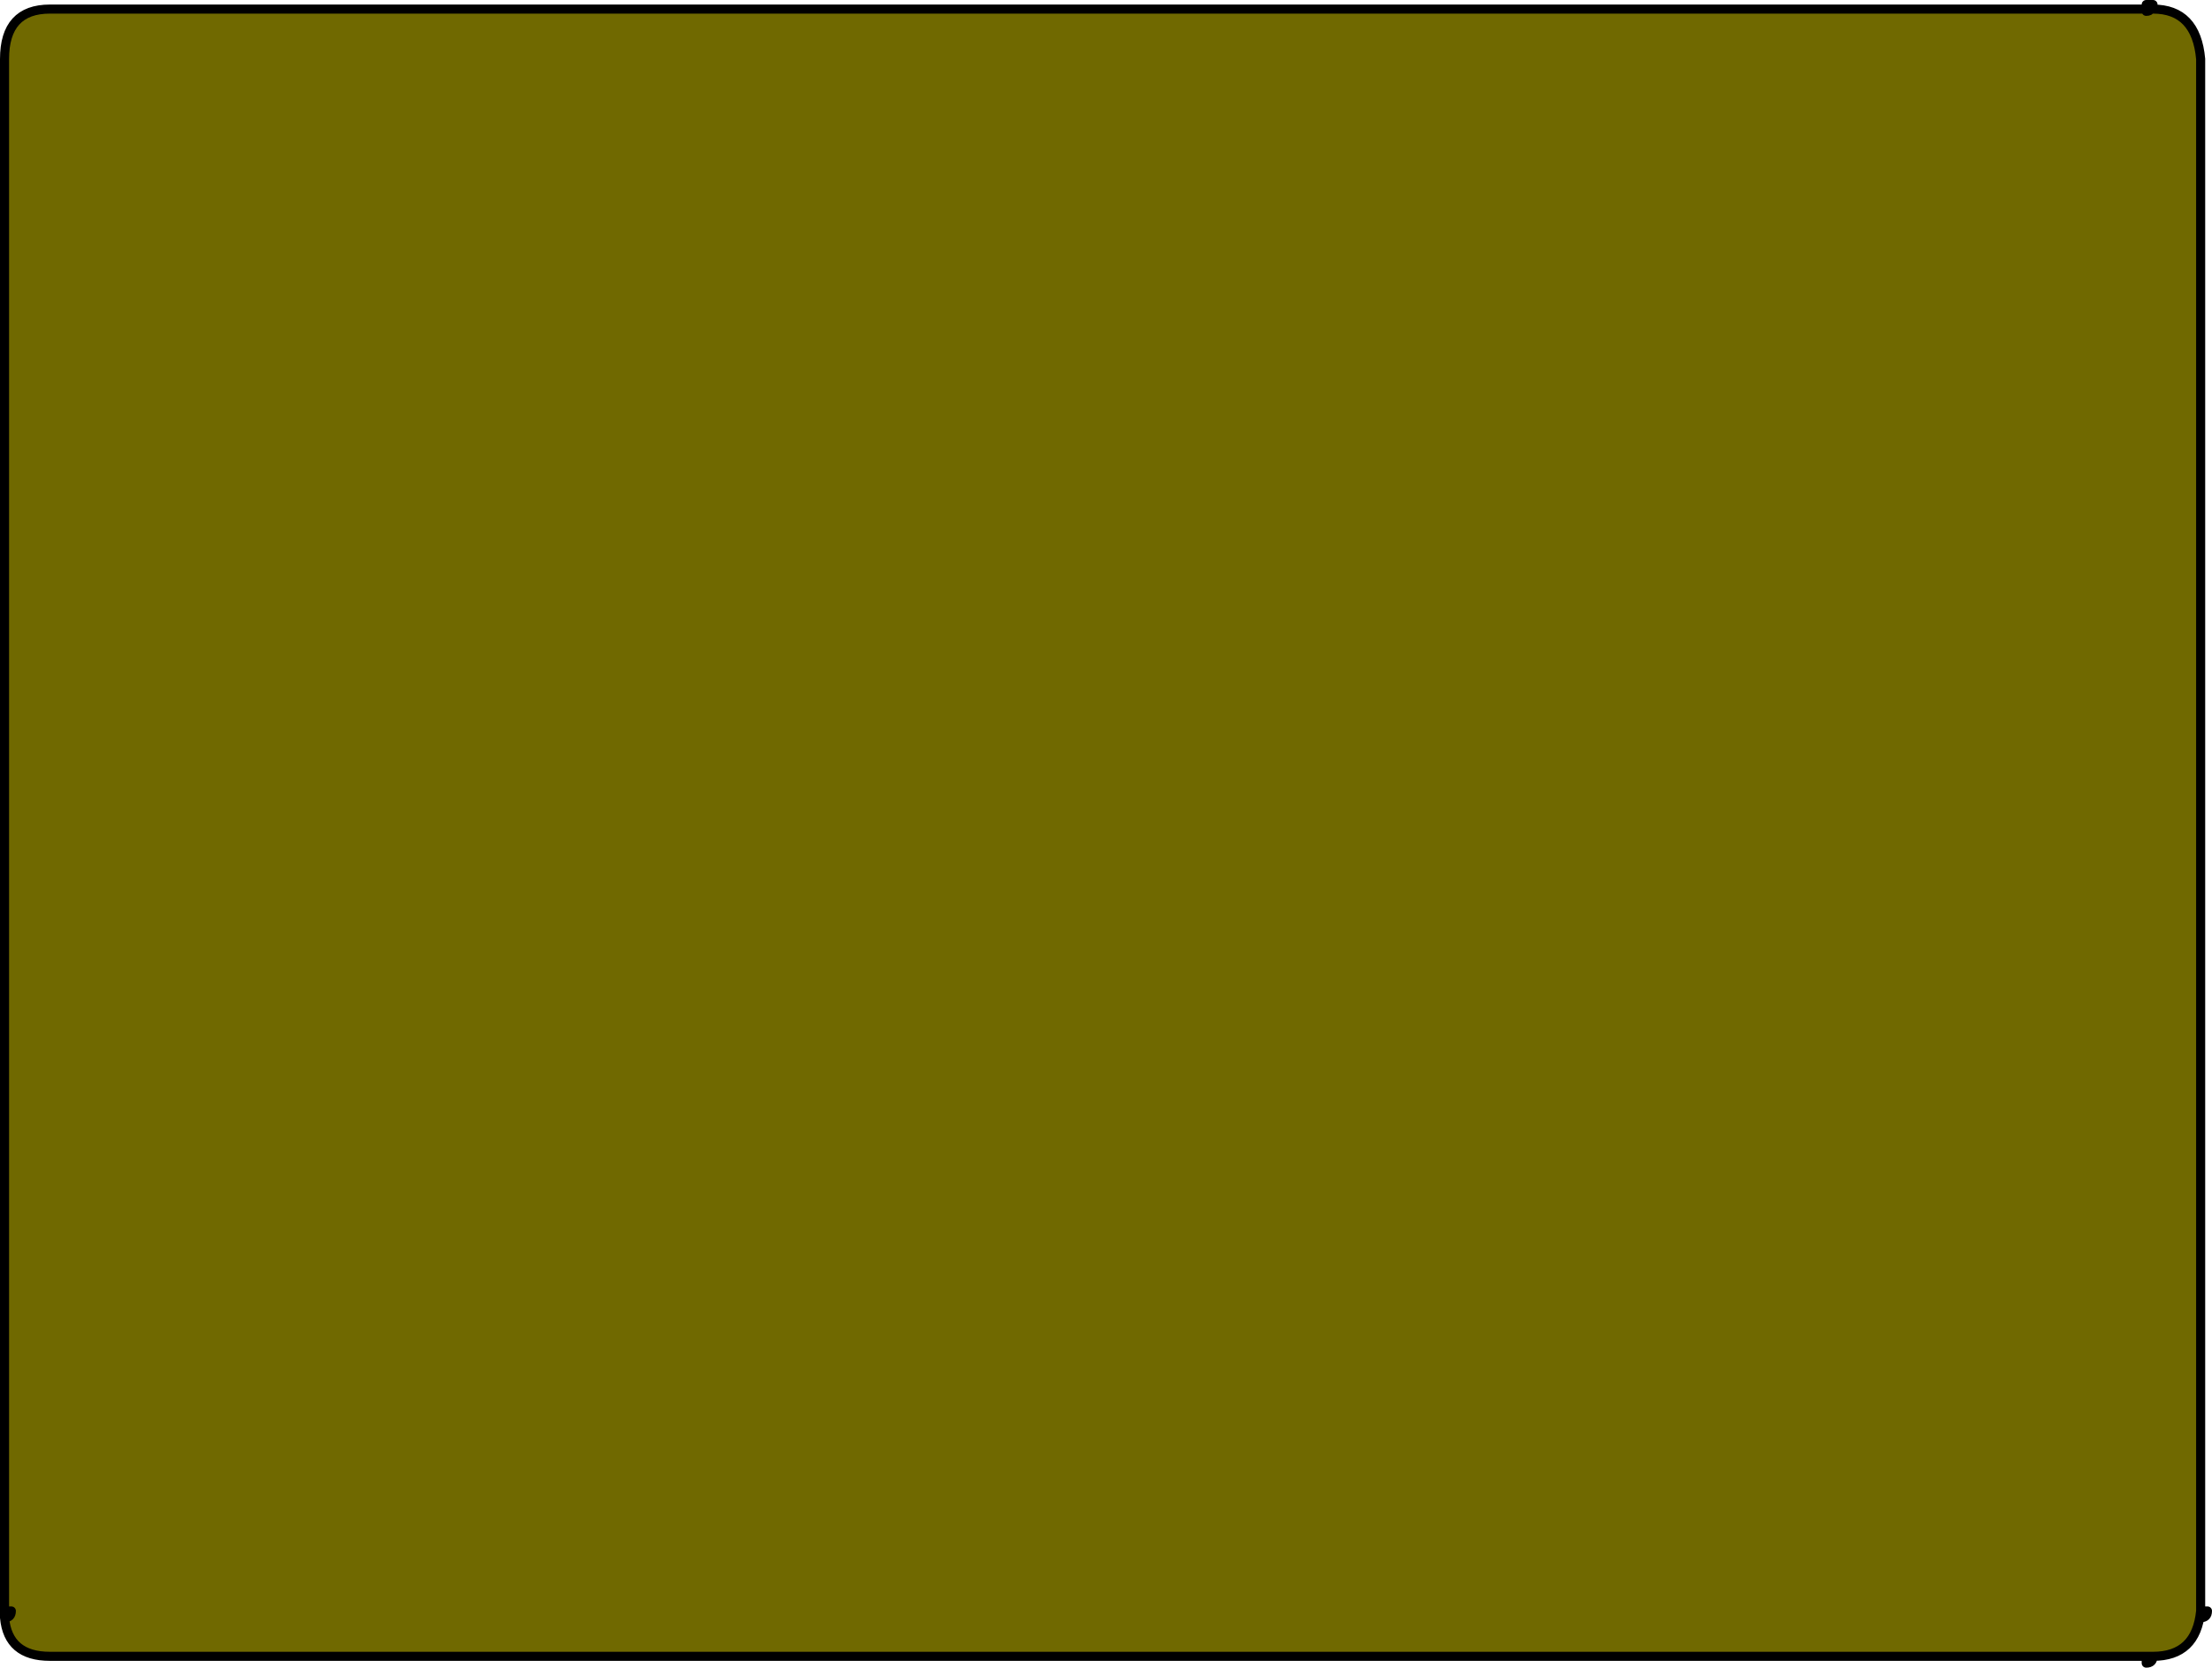 <?xml version="1.0" encoding="utf-8"?>
<!-- Generator: Adobe Illustrator 15.0.2, SVG Export Plug-In . SVG Version: 6.00 Build 0)  -->
<!DOCTYPE svg PUBLIC "-//W3C//DTD SVG 1.1//EN" "http://www.w3.org/Graphics/SVG/1.1/DTD/svg11.dtd">
<svg version="1.1" id="Layer_1" xmlns="http://www.w3.org/2000/svg" xmlns:xlink="http://www.w3.org/1999/xlink" x="0px" y="0px"
	 width="24.375px" height="18.375px" viewBox="0 0 24.375 18.375" enable-background="new 0 0 24.375 18.375" xml:space="preserve">
<path fill-rule="evenodd" clip-rule="evenodd" fill="#706900" d="M0.05,17.75V0.65c0-0.367,0.167-0.55,0.5-0.55h23.1v0.025
	c0.029,0,0.045-0.008,0.05-0.025h0.025c0.317,0,0.492,0.184,0.525,0.55v17.1c-0.033,0.333-0.208,0.5-0.525,0.5H23.65H0.55
	c-0.308,0-0.474-0.142-0.5-0.425c0.05,0,0.075-0.025,0.075-0.075H0.05z"/>
<path fill-rule="evenodd" clip-rule="evenodd" fill="none" stroke="#000000" stroke-width="0.1" stroke-linecap="round" stroke-linejoin="round" stroke-miterlimit="3" d="
	M23.65,0.1V0.05h0.075c0,0.021-0.008,0.038-0.025,0.05h0.025c0.317,0,0.492,0.184,0.525,0.55v17.1h0.075
	c0,0.05-0.025,0.075-0.075,0.075V17.75c-0.033,0.333-0.208,0.5-0.525,0.5c0,0.05-0.025,0.075-0.075,0.075V18.25H0.55
	c-0.308,0-0.474-0.142-0.5-0.425c0-0.024,0-0.049,0-0.075V0.65c0-0.367,0.167-0.55,0.5-0.55H23.65z M23.7,0.1h-0.05v0.025
	C23.679,0.125,23.695,0.116,23.7,0.1z M23.65,18.25h0.075 M0.05,17.75h0.075c0,0.05-0.025,0.075-0.075,0.075"/>
</svg>
